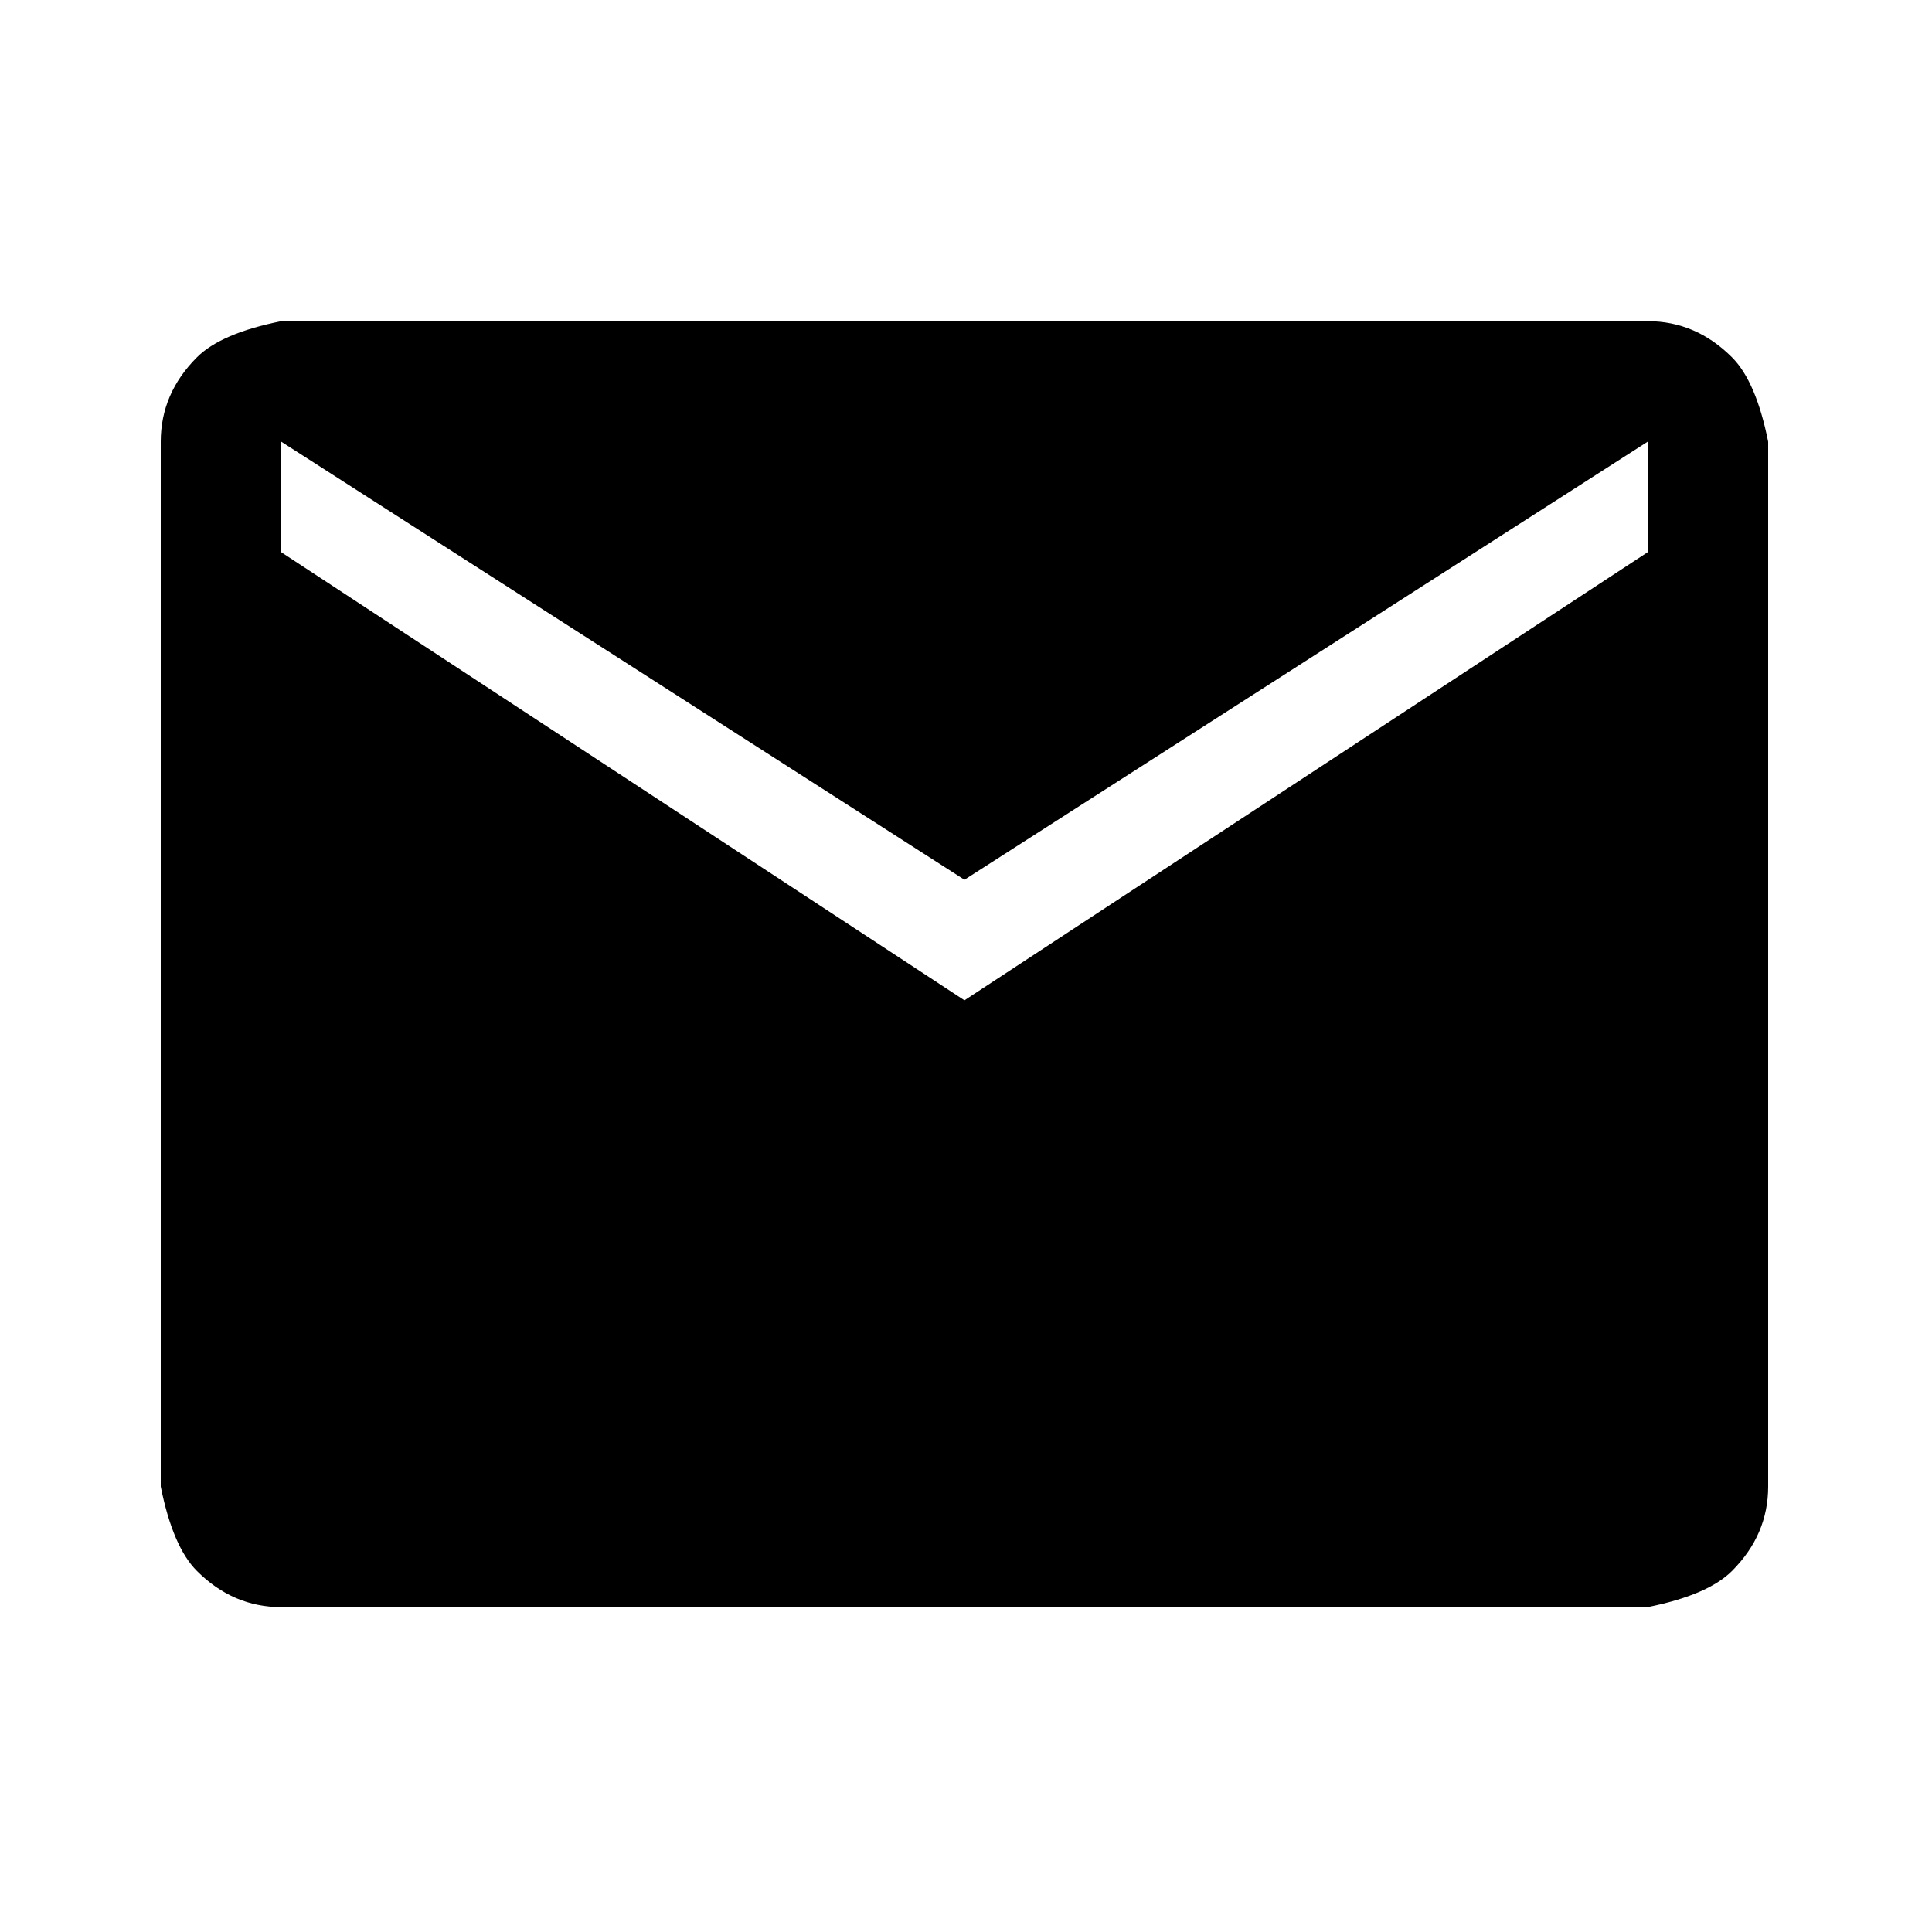 <?xml version="1.0" standalone="no"?>
<!DOCTYPE svg PUBLIC "-//W3C//DTD SVG 1.0//EN" "http://www.w3.org/TR/2001/REC-SVG-20010904/DTD/svg10.dtd">
<svg xmlns="http://www.w3.org/2000/svg" xmlns:xlink="http://www.w3.org/1999/xlink" id="body_1" width="50" height="50">

<g transform="matrix(0.052 0 0 0.052 -0 -5)">
    <path d="M140 896C 124 896 110 890 98 878C 90 870 84 856 80 836L80 836L80 316C 80 300 86 286 98 274C 106 266 120 260 140 256L140 256L820 256C 836 256 850 262 862 274C 870 282 876 296 880 316L880 316L880 836C 880 852 874 866 862 878C 854 886 840 892 820 896L820 896L140 896zM480 594L820 371L820 316L480 534L140 316L140 371L480 594z" stroke="none" fill="#000000" fill-rule="nonzero" />
</g>
</svg>